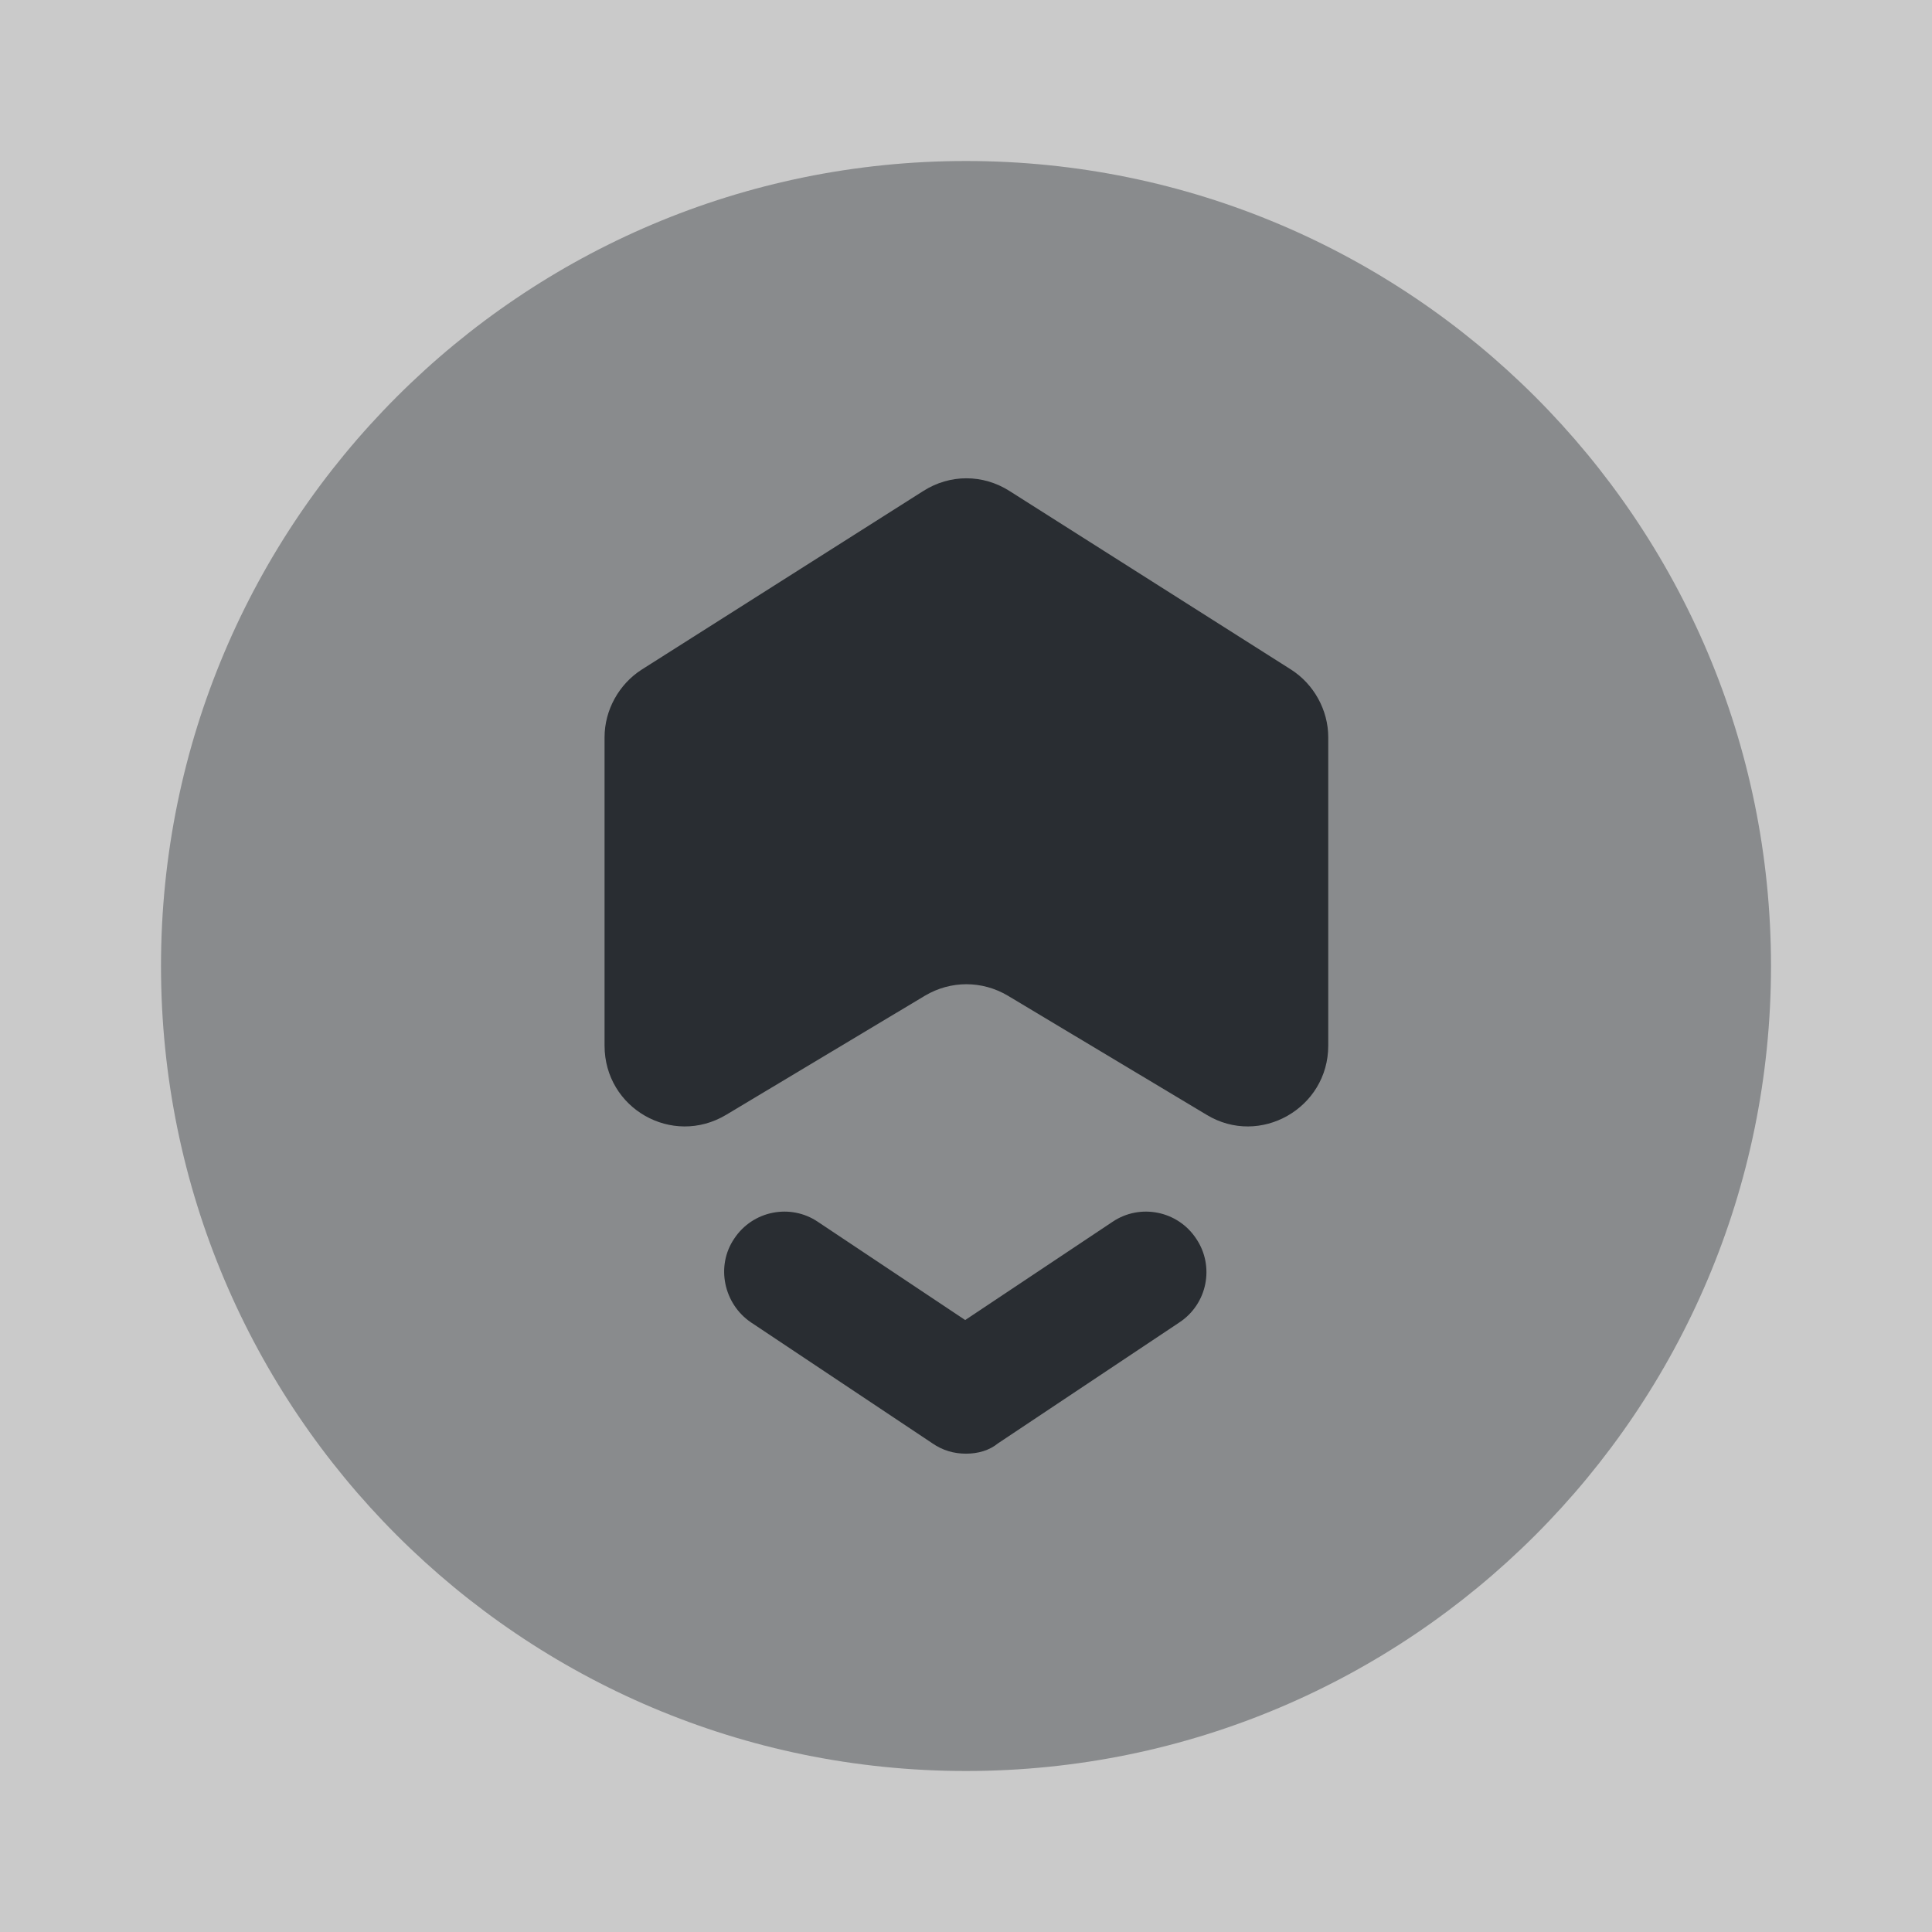 <svg width="24" height="24" viewBox="0 0 24 24" fill="none" xmlns="http://www.w3.org/2000/svg">
<rect x="0" y="0" width="24" height="24" fill="#808080" stroke="none"/>
<path opacity="0.58" d="M24 0H0V24H24V0Z" fill="white"/>
<path opacity="0.4" d="M12 22C17.523 22 22 17.523 22 12C22 6.477 17.523 2 12 2C6.477 2 2 6.477 2 12C2 17.523 6.477 22 12 22Z" fill="#292D32"/>
<path d="M16.5 9.159V12.989C16.5 13.769 15.65 14.249 14.99 13.849L12.52 12.369C12.2 12.179 11.81 12.179 11.49 12.369L9.02 13.849C8.35 14.249 7.51 13.769 7.51 12.989V9.159C7.51 8.819 7.69 8.499 7.97 8.319L11.47 6.099C11.8 5.889 12.21 5.889 12.54 6.099L16.04 8.319C16.32 8.499 16.5 8.819 16.5 9.159Z" fill="#292D32"/>
<path d="M12 18.058C11.85 18.058 11.71 18.018 11.58 17.928L9.33 16.428C8.99 16.198 8.89 15.728 9.12 15.388C9.35 15.038 9.82 14.948 10.16 15.178L11.99 16.398L13.82 15.178C14.16 14.948 14.63 15.038 14.86 15.388C15.09 15.728 15 16.198 14.65 16.428L12.4 17.928C12.29 18.018 12.15 18.058 12 18.058Z" fill="#292D32"/>
</svg>
